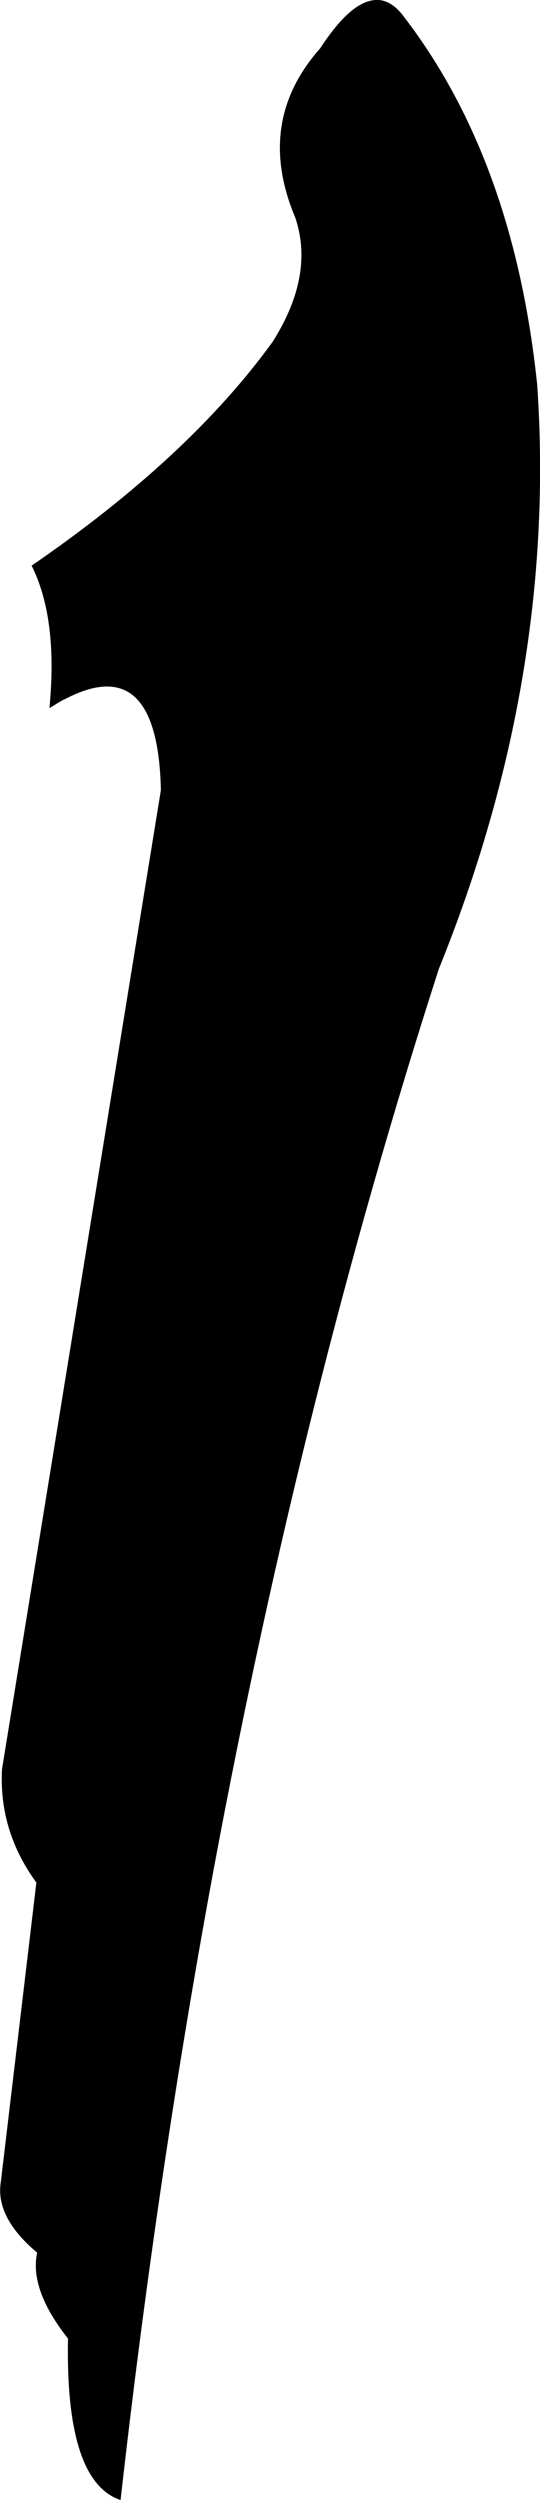 <?xml version="1.0" encoding="UTF-8" standalone="no"?>
<svg xmlns:xlink="http://www.w3.org/1999/xlink" height="315.8px" width="68.3px" xmlns="http://www.w3.org/2000/svg">
  <g transform="matrix(1.0, 0.0, 0.0, 1.0, -207.5, -94.3)">
    <path d="M258.65 96.5 Q272.5 114.55 275.45 142.95 277.95 179.8 263.0 216.7 245.75 270.2 234.55 330.3 227.4 368.85 222.75 410.1 215.75 407.75 216.1 389.7 211.2 383.5 212.2 378.85 206.9 374.4 207.6 369.95 L212.1 332.1 Q207.35 325.6 207.75 317.8 L227.85 194.1 Q227.45 176.4 215.65 182.65 L215.6 182.65 Q214.95 183.0 214.25 183.45 L213.75 183.75 Q214.85 172.45 211.5 165.75 231.45 152.05 242.0 137.45 247.3 129.05 244.85 121.8 239.75 109.7 248.0 100.4 251.65 94.8 254.6 94.35 256.8 93.95 258.65 96.5" fill="#000000" fill-rule="evenodd" stroke="none"/>
  </g>
</svg>
